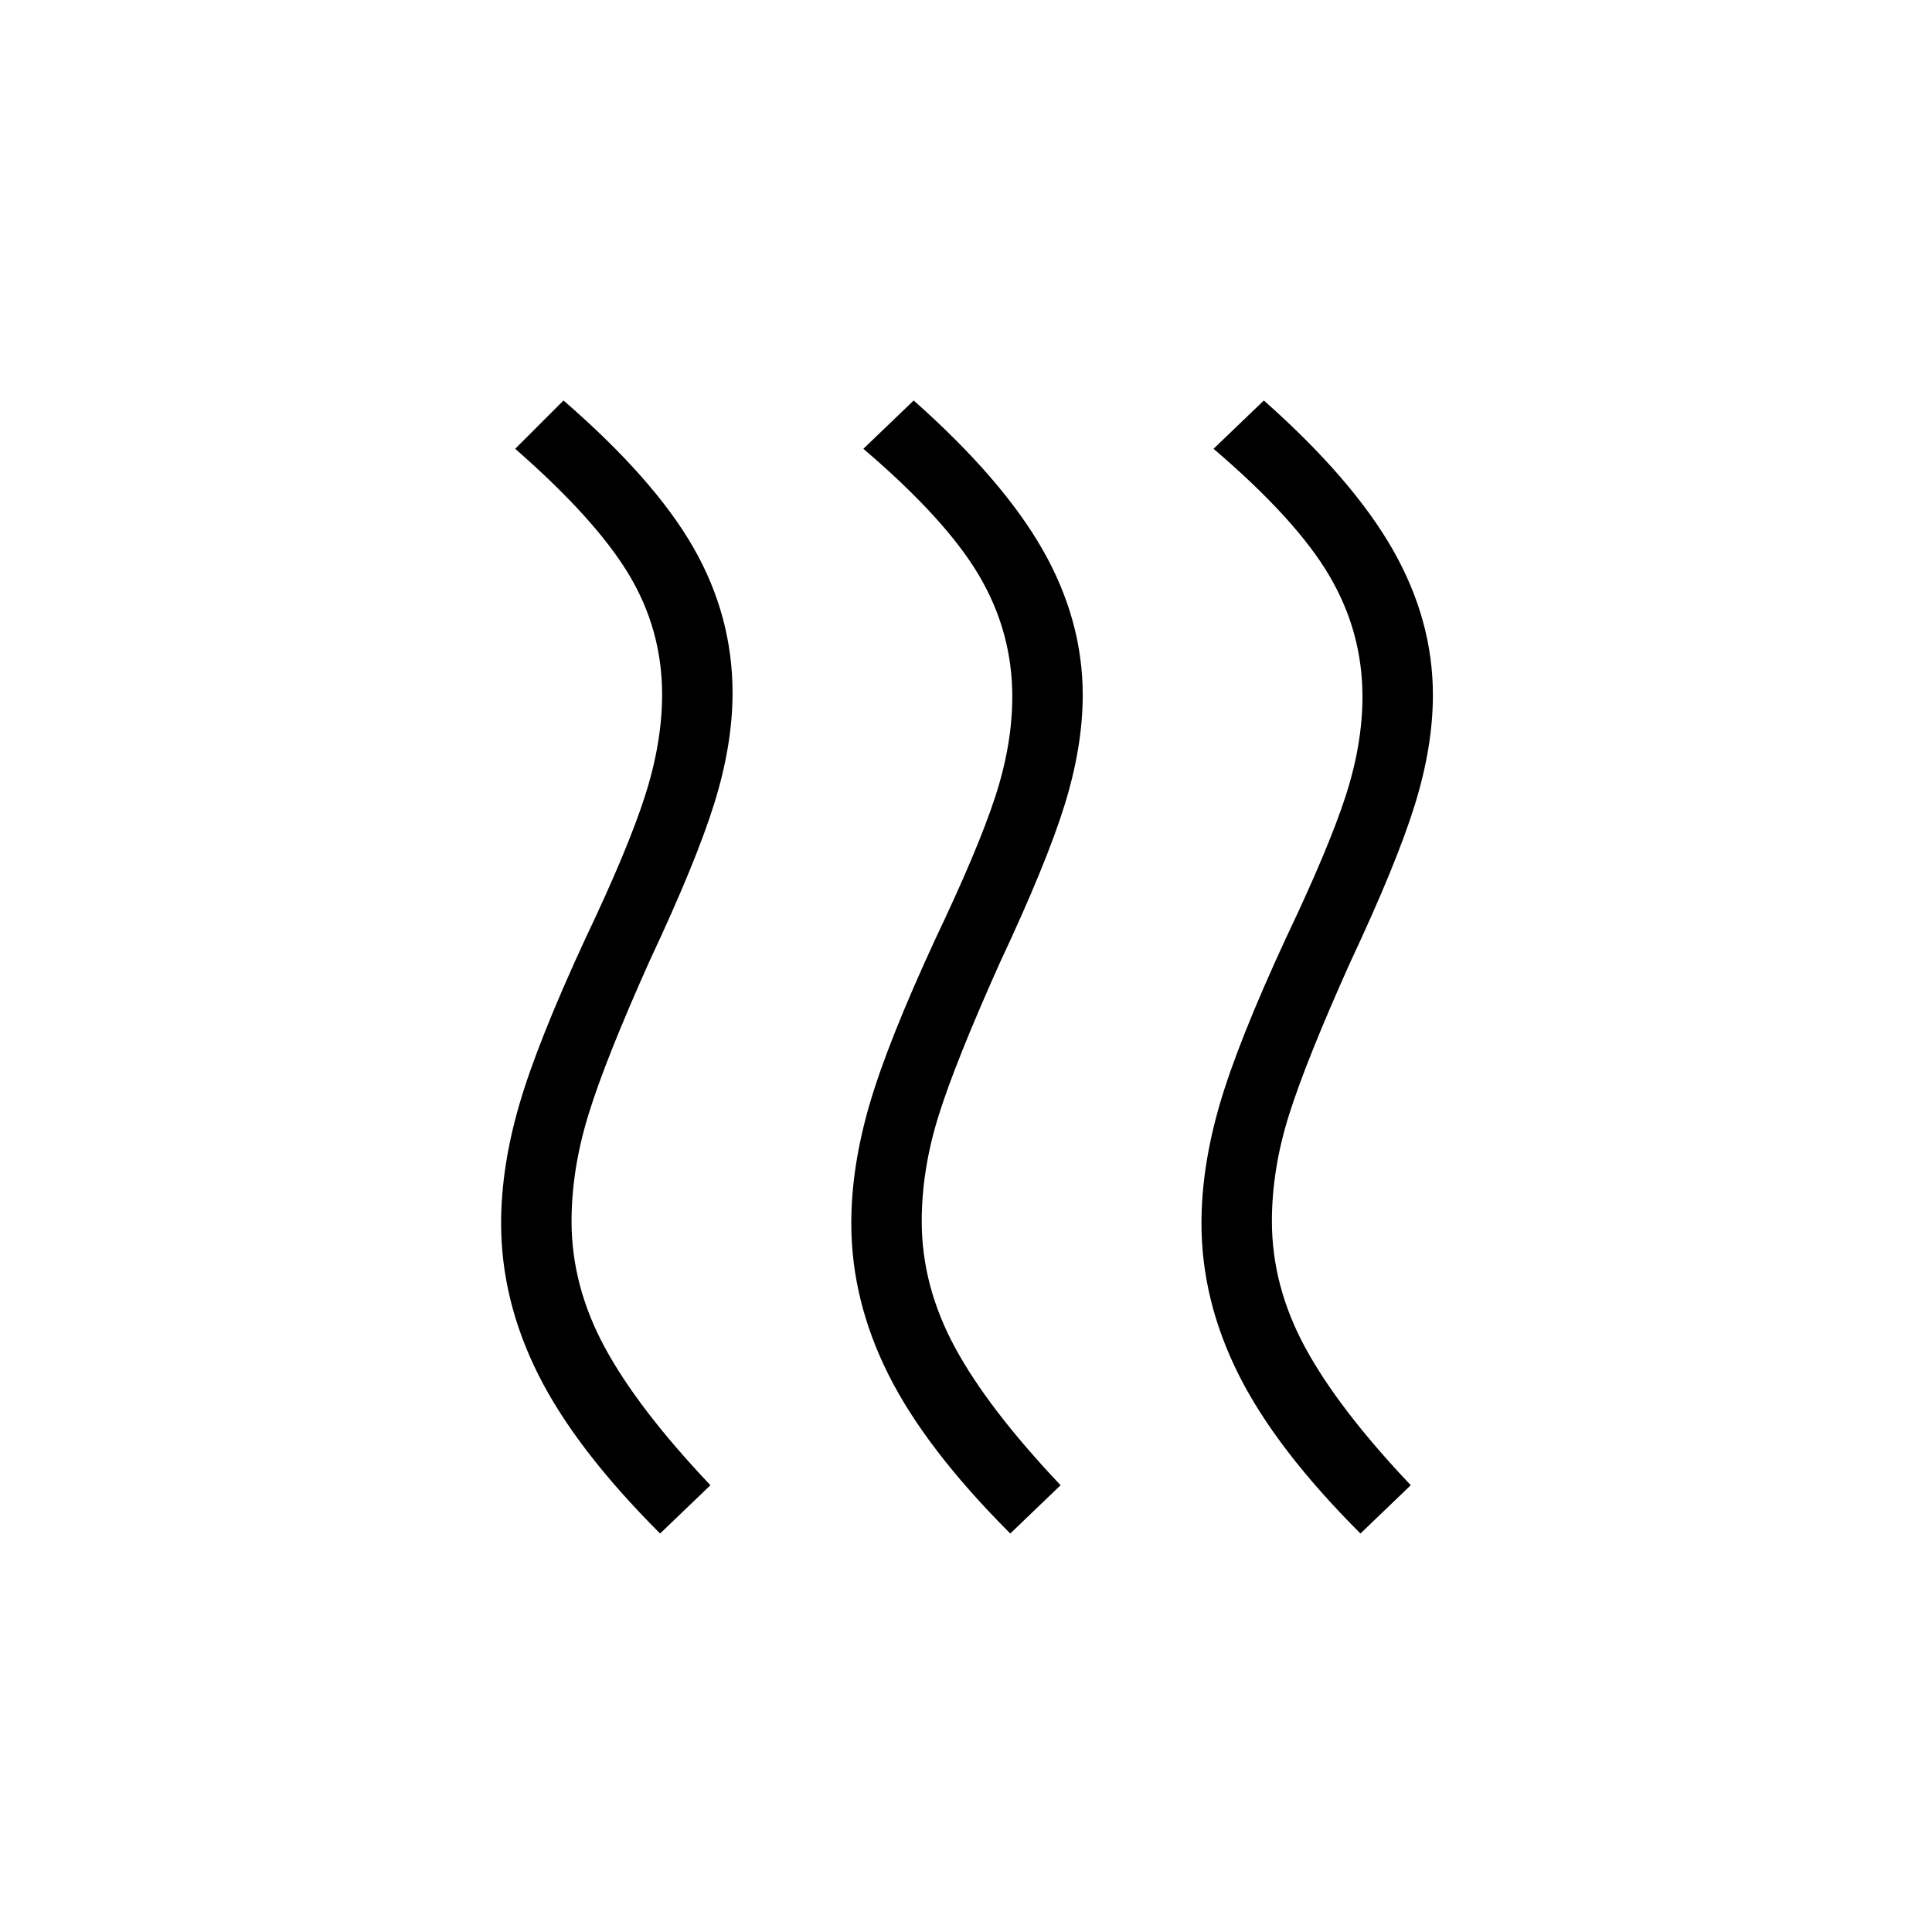<svg xmlns="http://www.w3.org/2000/svg" height="48" viewBox="0 -960 960 960" width="48"><path d="M284-353.143Q284-321 300.5-290.5T353-222l-25 24q-42-42-60.5-78.913T249-352.151Q249-380 258-411q9-31 33-82.906 21-44.094 29.5-70.613t8.5-50.349Q329-647 312.5-674.5T256-737l24-24q45 39 64.5 73t19.5 72.351q0 25.581-9 54.615Q346-532 323-483q-22 49-30.5 76.5t-8.5 53.357Zm174 0Q458-321 474.5-290.5T527-222l-25 24q-42-42-60.5-78.913T423-352.151Q423-380 432-411q9-31 33-82.906 21-44.094 29.5-70.113t8.5-49.849Q503-646 486.5-674T429-737l25-24q44 39 64 74t20 72.351q0 25.581-9 54.615Q520-531 497-482q-22 49-30.5 76t-8.5 52.857Zm174 0Q632-321 648.5-290.5T701-222l-25 24q-42-42-60.5-78.913T597-352.151Q597-380 606-411q9-31 33-82.906 21-44.094 29.5-70.113t8.5-49.849Q677-646 660.5-674T603-737l25-24q44 39 64 74t20 72.351q0 25.581-9 54.615Q694-531 671-482q-22 49-30.5 76t-8.5 52.857Z"/></svg>